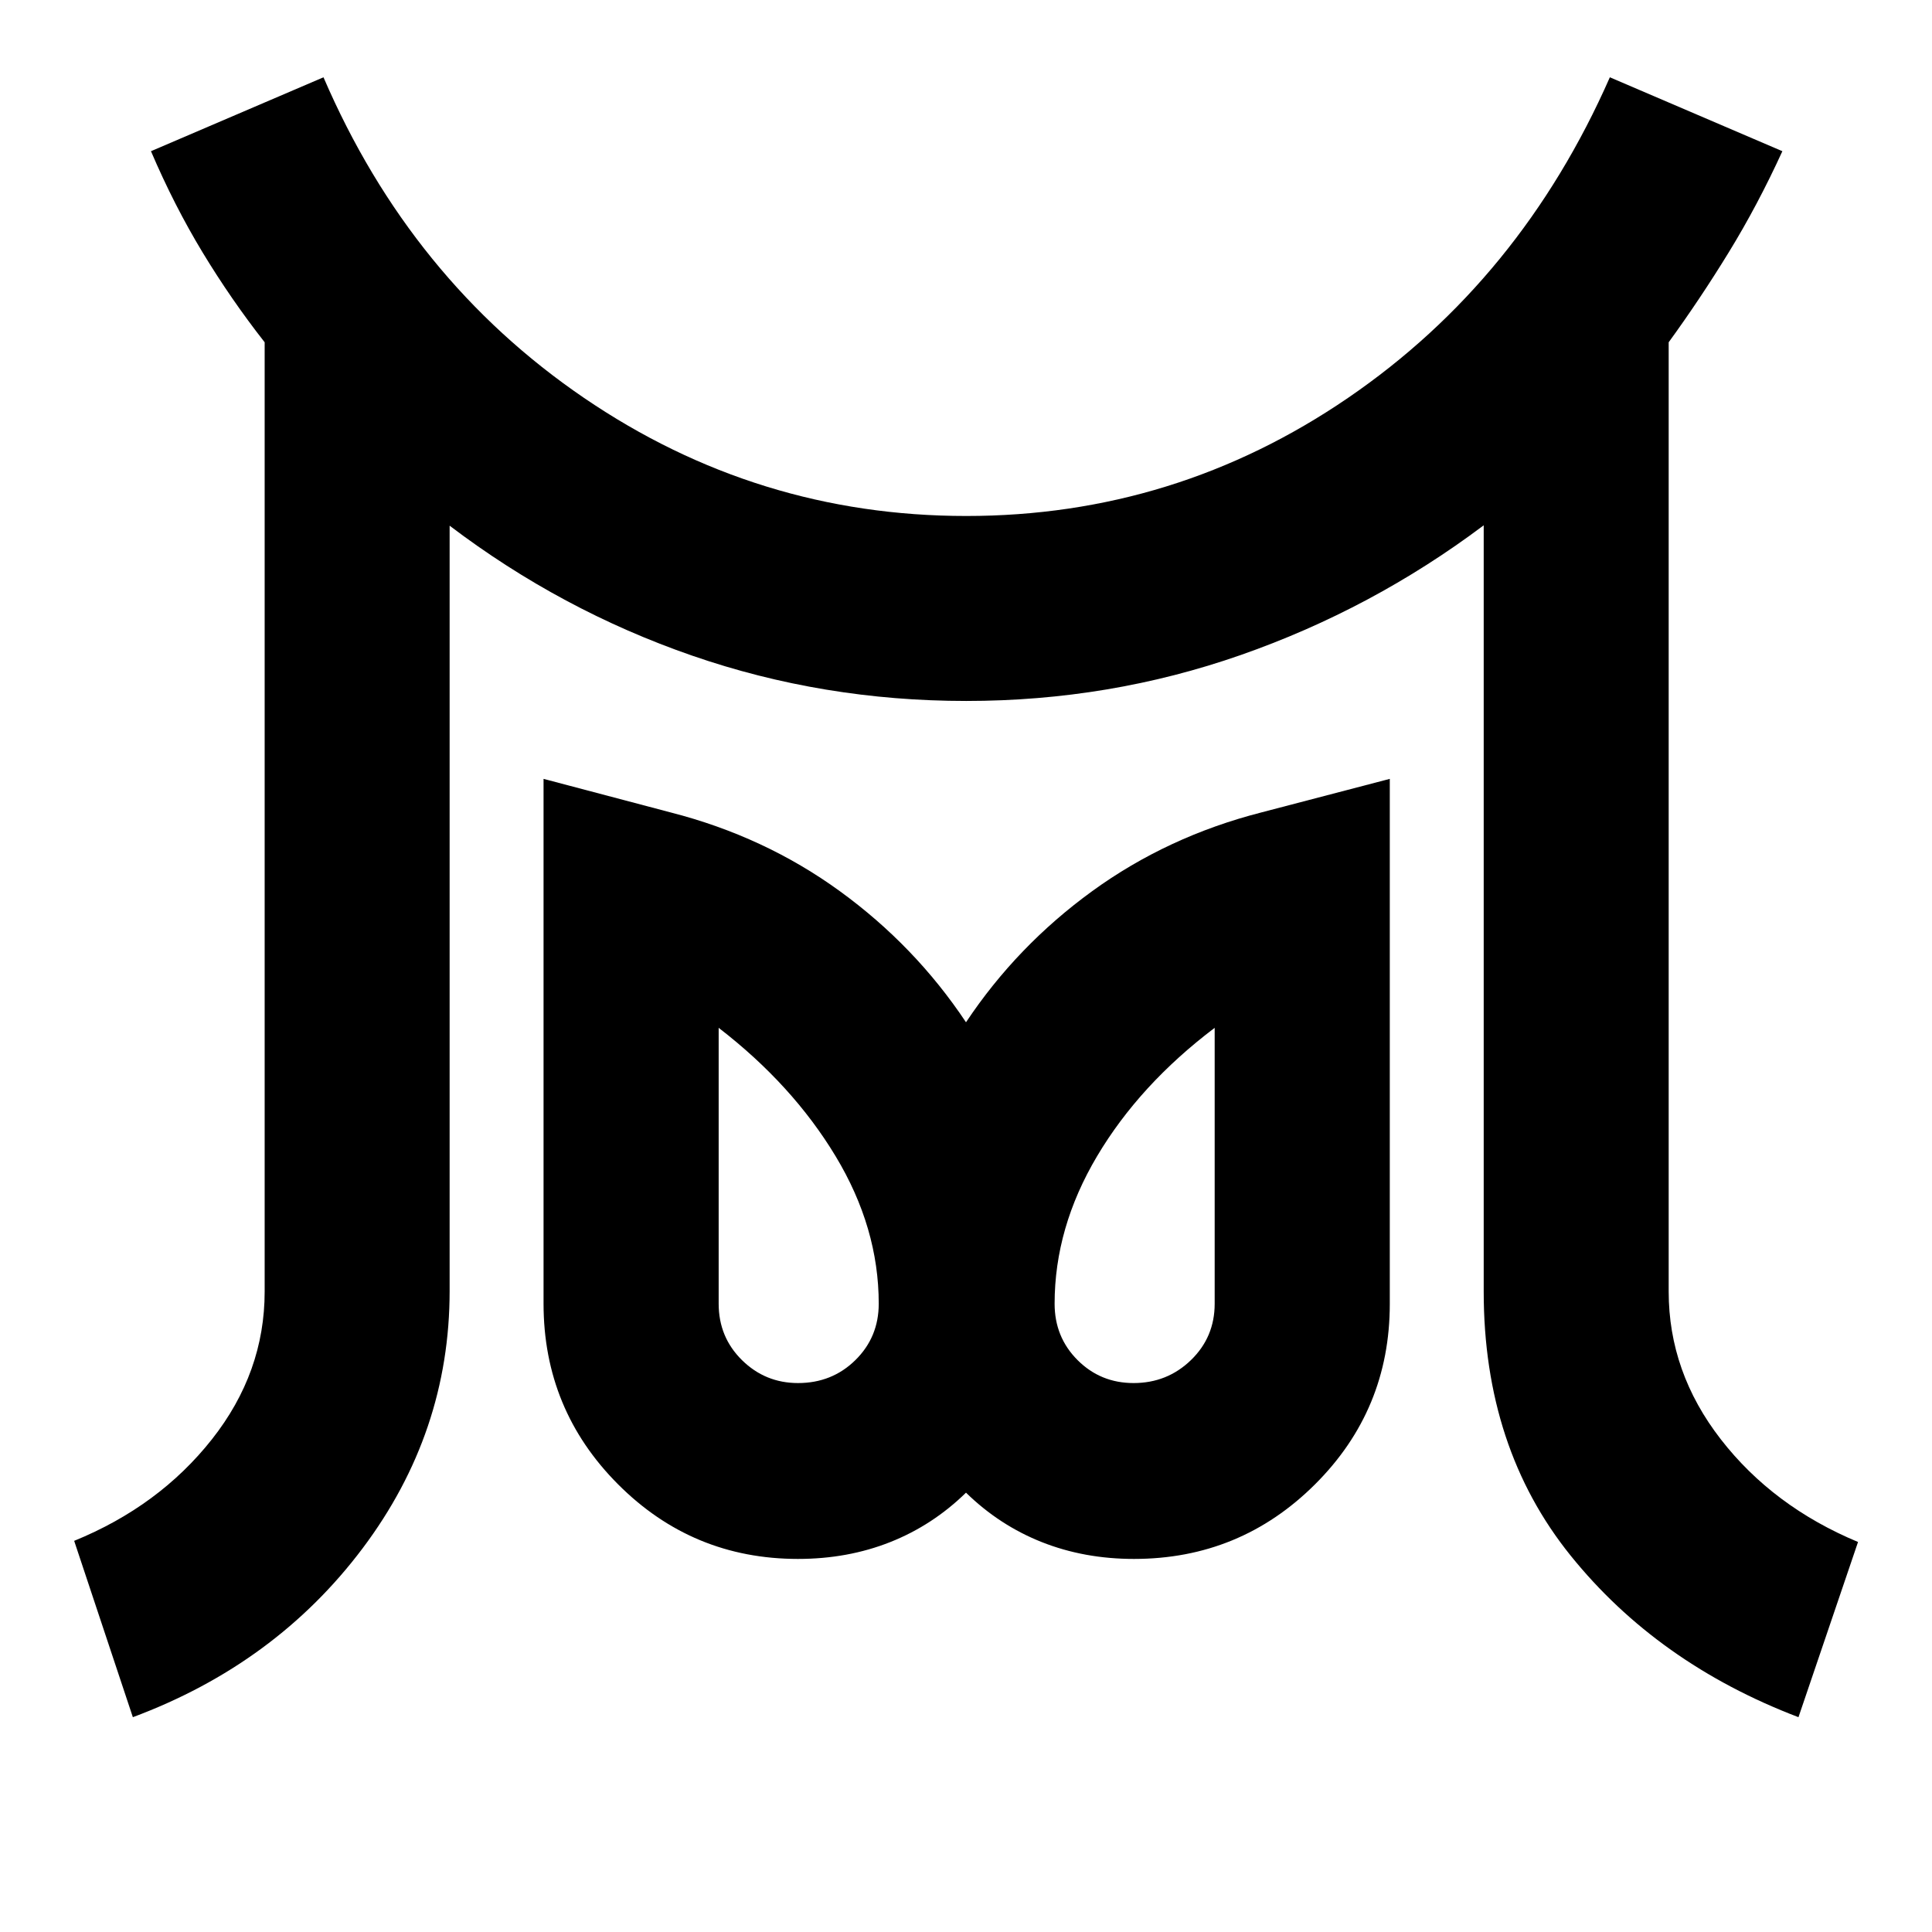 <svg xmlns="http://www.w3.org/2000/svg" height="40" viewBox="0 96 960 960" width="40"><path d="M396.536 783.232q16.904 0 28.503-11.407 11.599-11.408 11.599-28.028 0-37.754-21.435-73.29-21.435-35.536-58.102-63.783v137.073q0 16.62 11.572 28.028 11.572 11.407 27.863 11.407Zm166.739 0q16.716 0 28.503-11.407 11.788-11.408 11.788-28.028V606.724q-37.334 28.247-58.436 63.783-21.101 35.536-21.101 73.29 0 16.62 11.407 28.028 11.407 11.407 27.839 11.407ZM66.015 949.261l-29.16-87.623q42.232-17.232 68.442-50.449 26.211-33.217 26.211-73.392V266.076q-16.711-21.322-30.819-44.619-14.109-23.298-25.674-50.327l85.724-36.724q43.29 100.565 129.399 159.275 86.109 58.71 189.983 58.71 103.874 0 189.699-58.679 85.825-58.679 130.108-159.306l85.724 36.724q-12.232 26.74-26.529 50.066-14.297 23.326-29.964 44.88v471.721q0 40.03 25.928 73.414 25.927 33.383 68.159 50.992l-29.594 87.058q-70.014-26.696-113.21-80.29-43.196-53.594-43.196-131.174V357.029q-55.391 41.594-120.688 64.434-65.298 22.841-136.435 22.841-71.138 0-136.206-22.522-65.069-22.522-120.497-64.565v380.252q0 70.313-43.195 127.821-43.196 57.507-114.21 83.971Zm330.521-78.638q-52.459 0-89.454-37.108-36.995-37.109-36.995-89.729V483.015l63.116 16.666q46.681 11.957 84.072 39.109 37.392 27.152 62.725 65.167 25.333-38.015 62.725-65.167 37.391-27.152 84.072-39.109l63.783-16.666v260.913q0 52.642-37.19 89.668-37.19 37.027-89.926 37.027-24.701 0-45.79-8.359T480 837.695q-16.585 16.21-37.674 24.569-21.089 8.359-45.79 8.359Zm166.928-126.826Zm-166.928 0Z"/></svg>